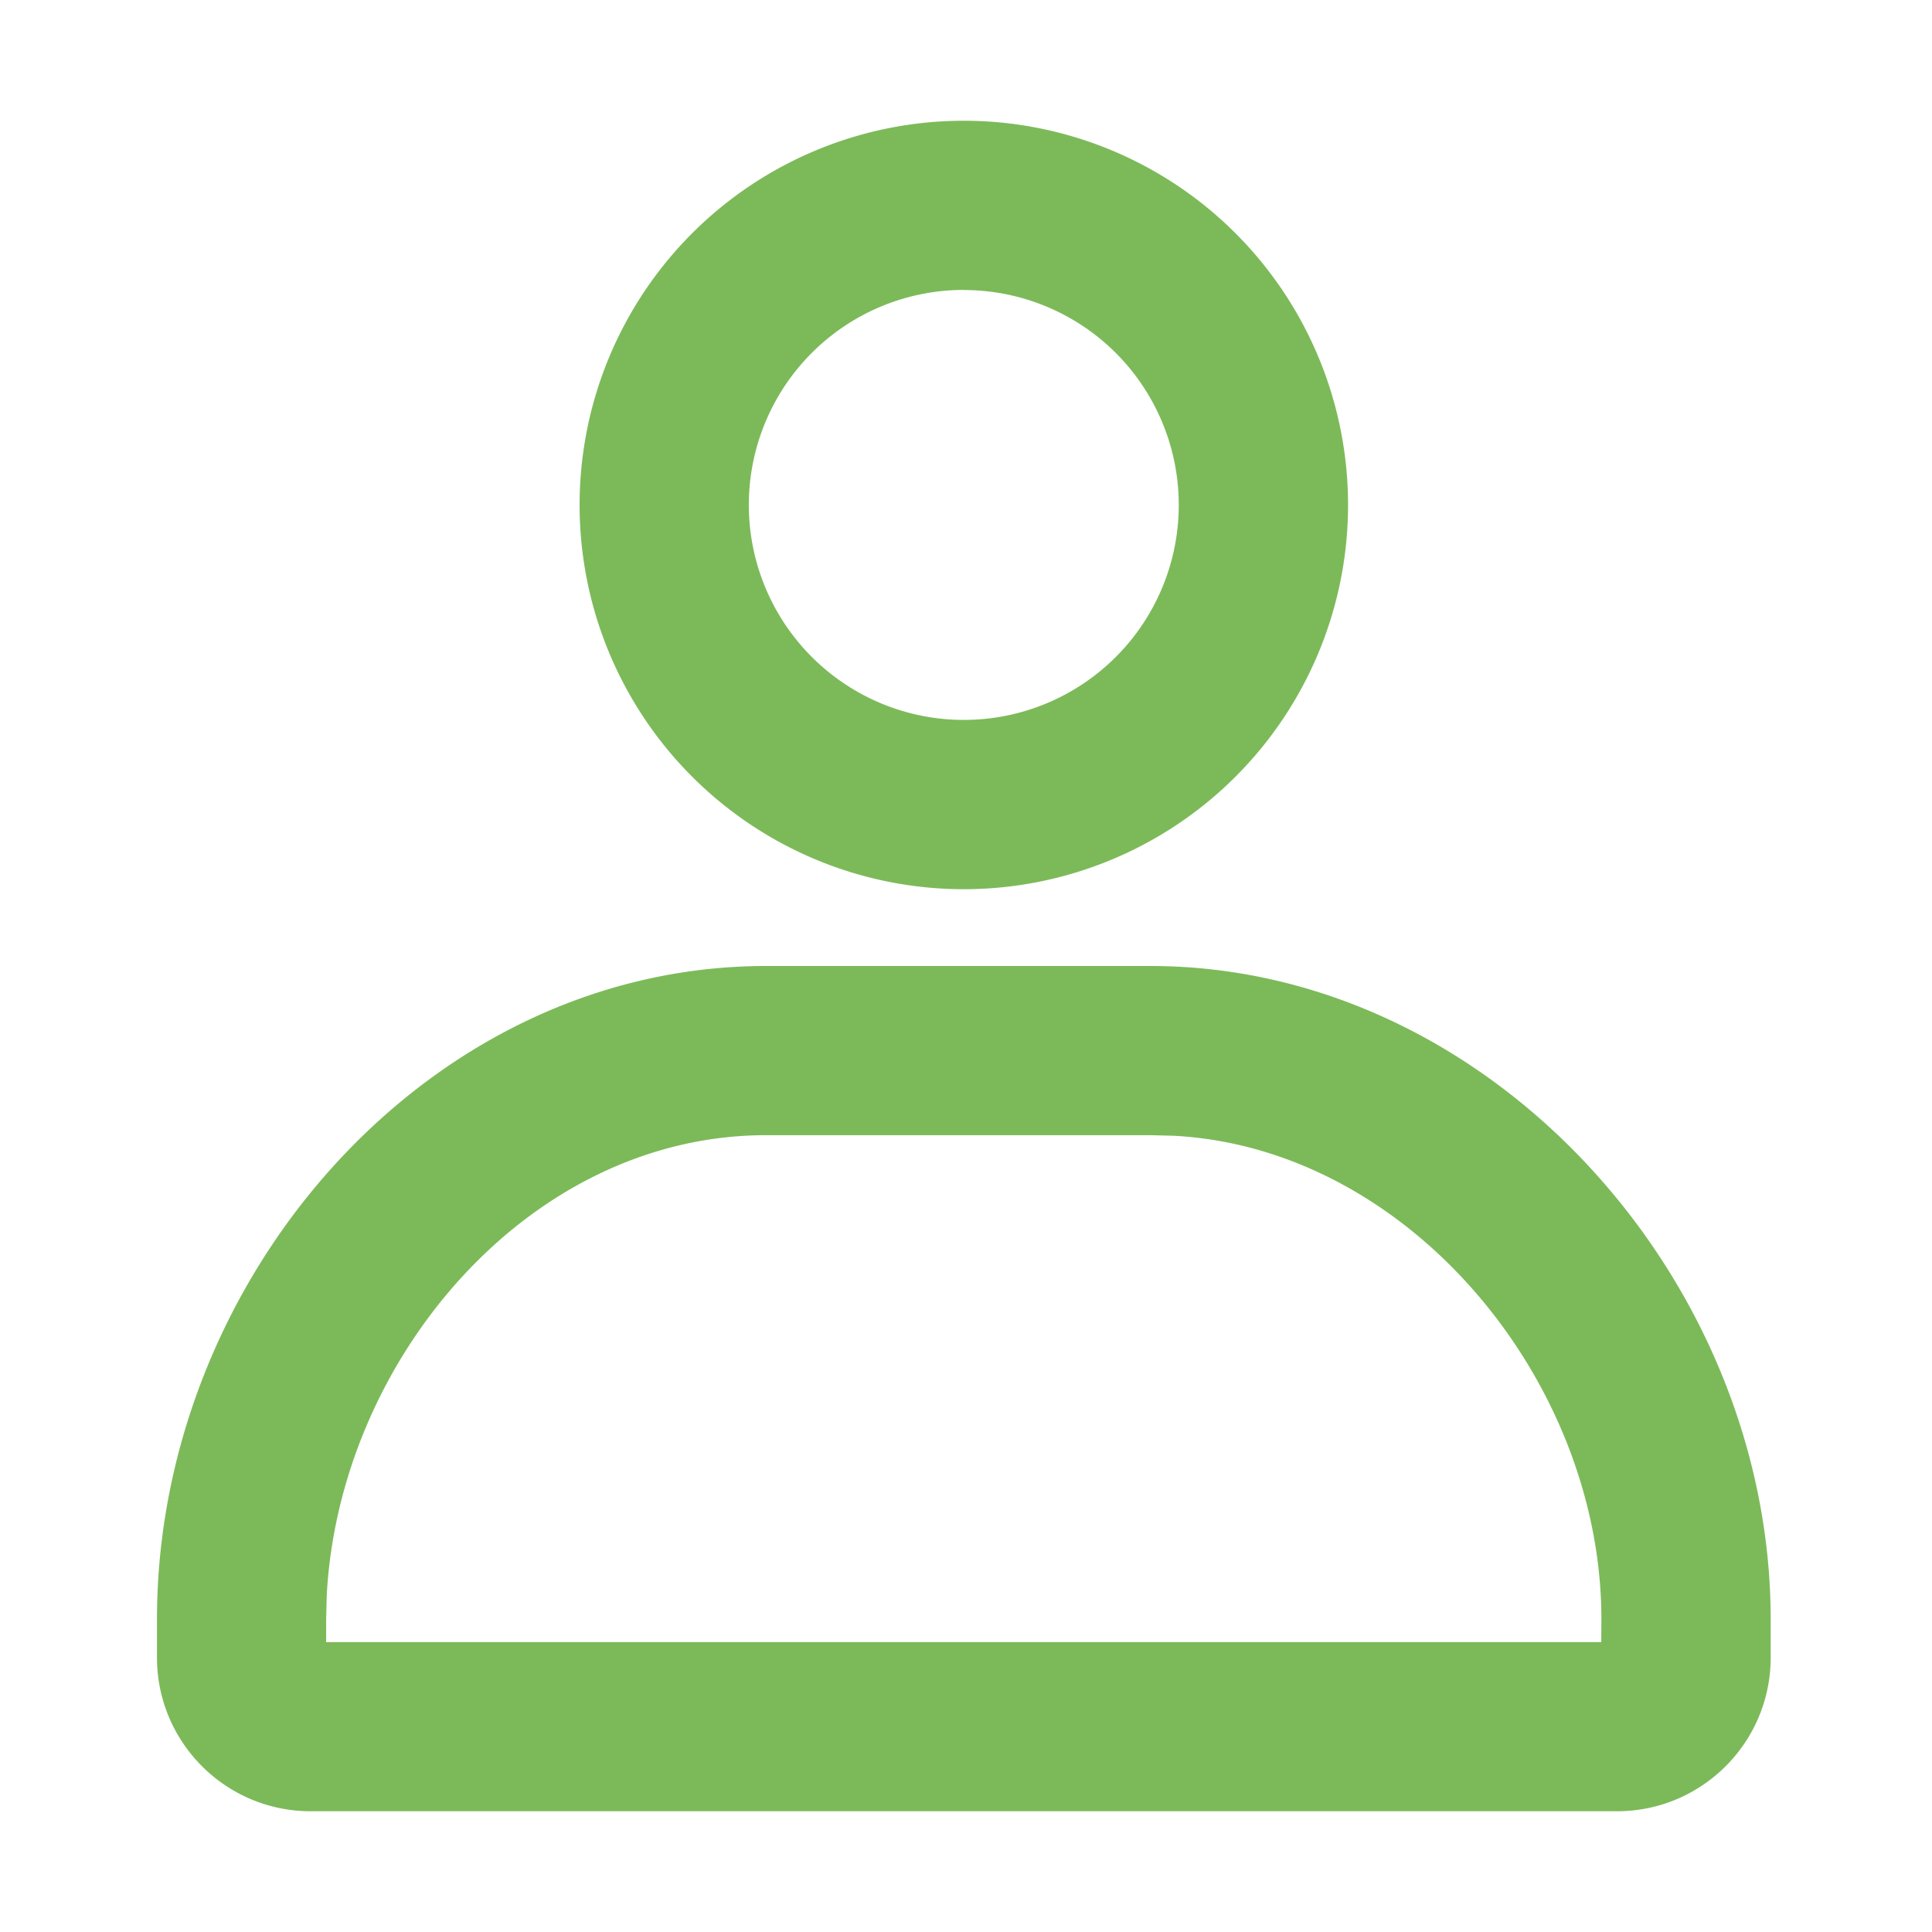 <?xml version="1.0" standalone="no"?><!DOCTYPE svg PUBLIC "-//W3C//DTD SVG 1.1//EN" "http://www.w3.org/Graphics/SVG/1.1/DTD/svg11.dtd"><svg t="1742380063718" class="icon" viewBox="0 0 1024 1024" version="1.1" xmlns="http://www.w3.org/2000/svg" p-id="7232" xmlns:xlink="http://www.w3.org/1999/xlink" width="16" height="16"><path d="M510.848 64a203.648 203.648 0 1 1 0 407.296 203.648 203.648 0 0 1 0-407.296z m0 89.664a113.92 113.92 0 1 0 0 227.904 113.92 113.92 0 0 0 0-227.84zM609.728 512c179.968 0 328.768 166.208 328.768 346.24v20.288c0 44.992-36.48 81.472-81.472 81.472H164.672C119.68 960 83.2 923.52 83.2 878.528v-20.352C83.2 678.208 226.112 512 406.08 512h203.648z m0 89.664H406.08c-126.208 0-226.368 119.36-232.896 243.968l-0.32 12.544v12.16h675.84l0.064-12.16c0-126.208-101.952-249.6-226.56-256.192l-12.48-0.32z" p-id="7233" fill="#7cba59"></path></svg>